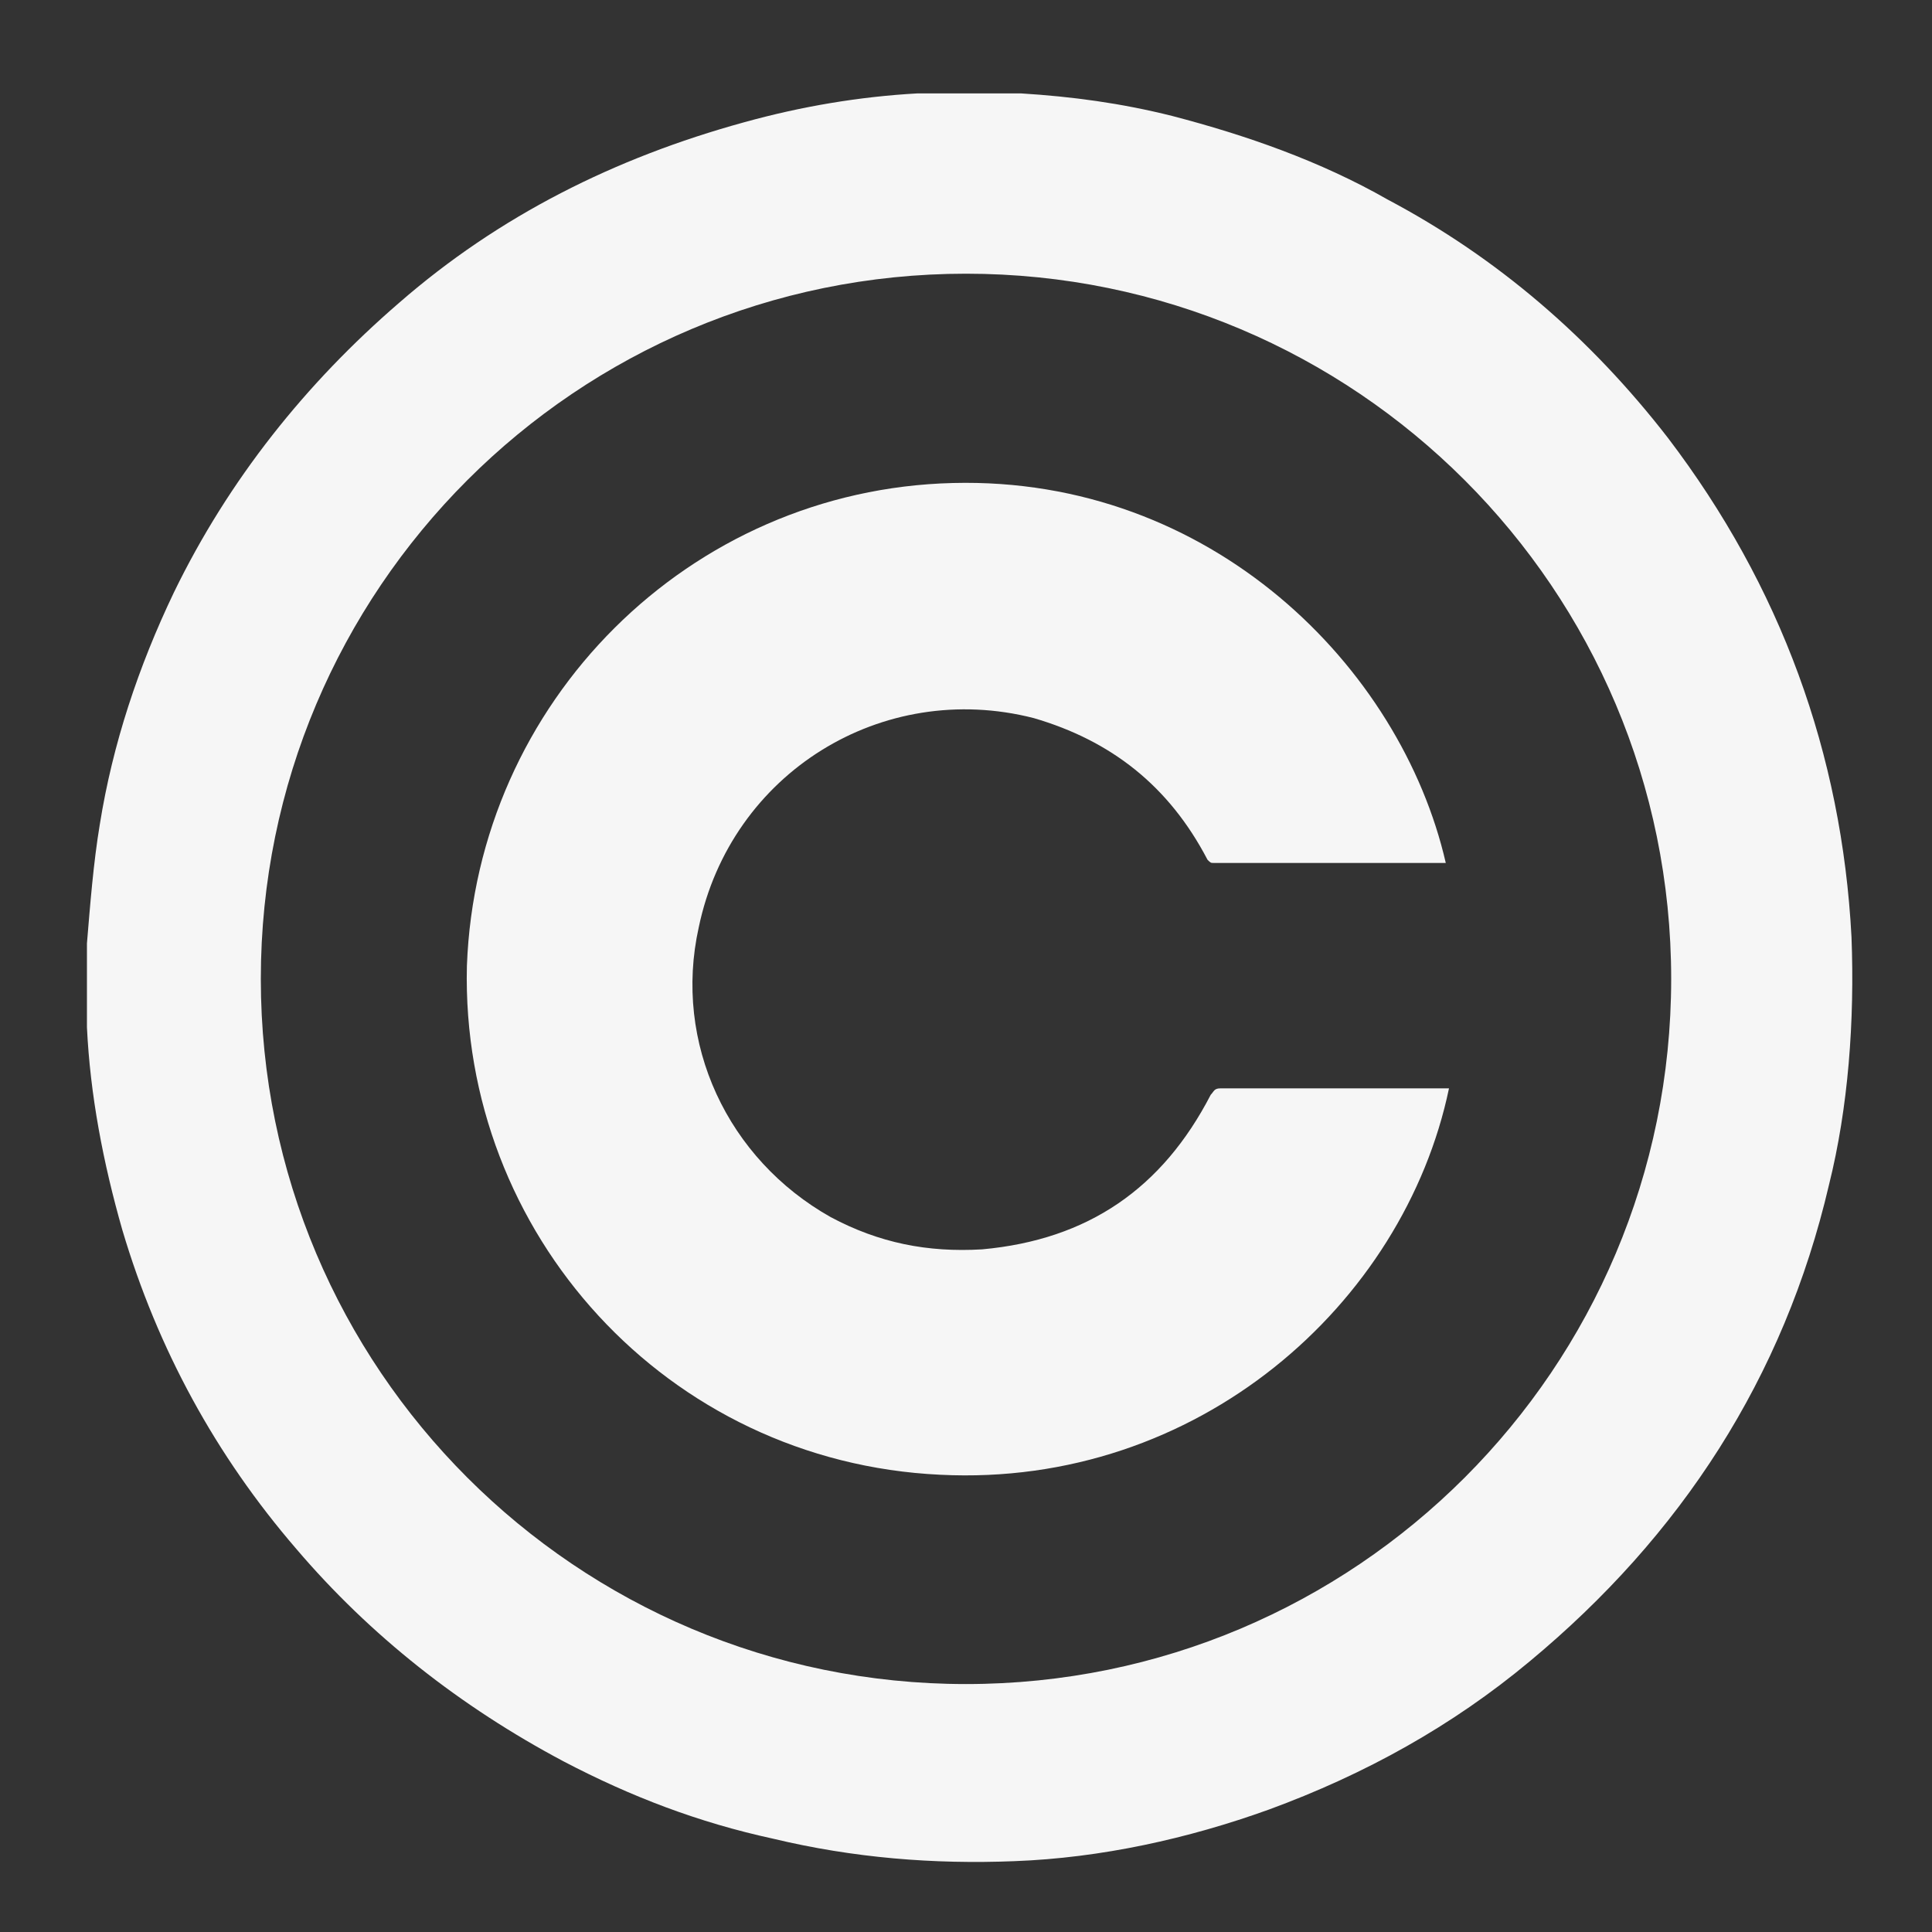 <?xml version="1.0" encoding="utf-8"?>
<!-- Generator: Adobe Illustrator 19.0.0, SVG Export Plug-In . SVG Version: 6.00 Build 0)  -->
<svg version="1.1" id="Layer_1" xmlns="http://www.w3.org/2000/svg" xmlns:xlink="http://www.w3.org/1999/xlink" x="0px" y="0px"
	 viewBox="-275 367 60 60" style="enable-background:new -275 367 60 60;" xml:space="preserve">
<rect x="-275" y="367" width="60" height="60" fill="#333333" stroke="none"/>
<style type="text/css">
	.st0{fill:none;}
	.st1{fill:#F6F6F6;}
</style>
<g>
	<path class="st0" d="M-245,375.5c-12.1,0-21.9,9.8-21.9,21.9c0,12.1,9.8,21.9,21.9,21.9c12.1,0,21.9-9.8,21.9-21.9
		C-223.1,385.4-232.9,375.5-245,375.5z M-245.8,412.8c-8.4-0.4-14.9-7.5-14.7-15.8c0.2-8.2,6.9-14.8,15.1-15
		c8.1-0.2,14,5.7,15.3,11.8c-0.1,0-0.1,0-0.2,0c-2.4,0-4.7,0-7.1,0c-0.1,0-0.1,0-0.2-0.1c-1.2-2.2-2.9-3.7-5.4-4.4
		c-4.7-1.3-9.4,1.7-10.4,6.5c-0.7,3.6,1,7.2,4.1,9c1.5,0.8,3,1.2,4.7,1c3.2-0.3,5.6-1.9,7.1-4.8c0.1-0.1,0.1-0.2,0.3-0.2
		c2.3,0,4.6,0,6.9,0c0.1,0,0.1,0,0.2,0C-231.4,407.5-237.8,413.2-245.8,412.8z"/>
	<path class="st1" d="M-217.5,396.1c-0.3-5.7-2.2-10.9-5.7-15.5c-2.4-3.1-5.3-5.6-8.7-7.4c-2.1-1.2-4.4-2-6.7-2.6
		c-1.6-0.4-3.1-0.6-4.7-0.7c-0.2,0-0.5,0-0.7,0c-0.6,0-1.2,0-1.8,0c-0.2,0-0.5,0-0.7,0c-1.8,0.1-3.6,0.4-5.4,0.9
		c-4,1.1-7.6,2.9-10.7,5.6c-2.9,2.5-5.3,5.5-7,9c-1.1,2.3-1.9,4.7-2.3,7.2c-0.2,1.2-0.3,2.5-0.4,3.7c0,0,0,0.1,0,0.1
		c0,0.6,0,1.2,0,1.8c0,0.2,0,0.5,0,0.7c0.1,2.1,0.5,4.2,1.1,6.3c1.1,3.7,2.9,7,5.4,9.9c2.3,2.7,5.1,4.9,8.3,6.6
		c2.1,1.1,4.2,1.9,6.5,2.4c2.5,0.6,5,0.8,7.5,0.7c2.7-0.1,5.4-0.7,7.9-1.6c3-1.1,5.7-2.6,8.1-4.6c4.7-3.9,7.9-8.8,9.3-14.8
		C-217.6,401.4-217.4,398.7-217.5,396.1z M-245,419.3c-12.1,0-21.9-9.8-21.9-21.9c0-12.1,9.8-21.9,21.9-21.9
		c12.1,0,21.9,9.8,21.9,21.9C-223.1,409.5-232.9,419.3-245,419.3z"/>
	<path class="st1" d="M-237.1,400.8c-0.2,0-0.2,0.1-0.3,0.2c-1.5,2.9-3.8,4.5-7.1,4.8c-1.7,0.1-3.2-0.2-4.7-1
		c-3.2-1.8-4.9-5.4-4.1-9c1-4.8,5.7-7.7,10.4-6.5c2.4,0.7,4.2,2.1,5.4,4.4c0.1,0.1,0.1,0.1,0.2,0.1c2.4,0,4.7,0,7.1,0
		c0,0,0.1,0,0.1,0c-1.4-6.1-7.3-12-15.3-11.8c-8.2,0.2-14.8,6.8-15.1,15c-0.2,8.3,6.2,15.4,14.7,15.8c8,0.4,14.4-5.3,15.8-12
		c-0.1,0-0.1,0-0.2,0C-232.4,400.8-234.8,400.8-237.1,400.8z"/>
</g>
</svg>
